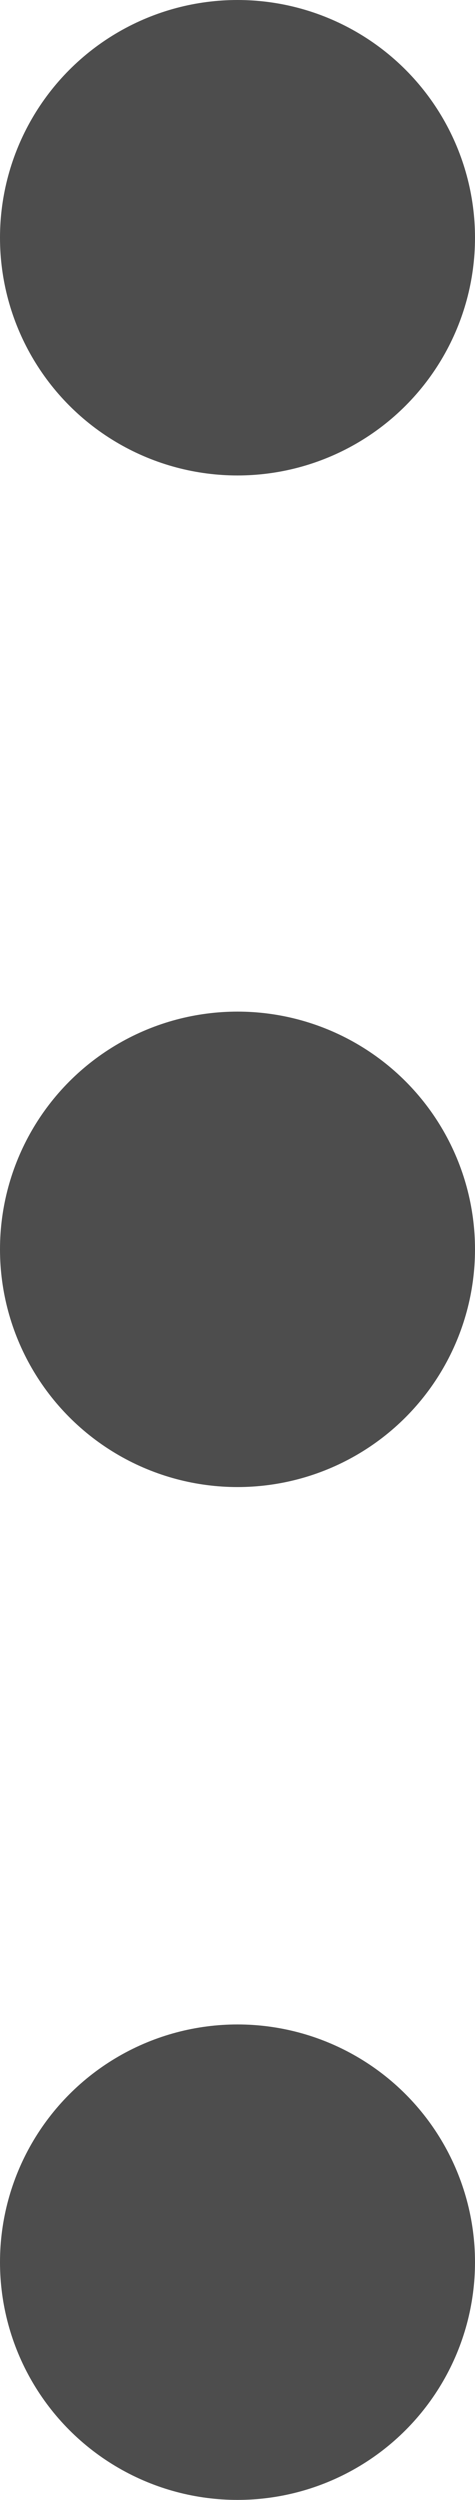<svg xmlns="http://www.w3.org/2000/svg" viewBox="0 0 3.84 20.19"><defs><style>.cls-1{fill:#4d4d4d;}</style></defs><title>Asset 5</title><g id="Layer_2" data-name="Layer 2"><g id="Layer_1-2" data-name="Layer 1"><circle class="cls-1" cx="1.92" cy="1.92" r="1.92"/><circle class="cls-1" cx="1.92" cy="10.09" r="1.92"/><circle class="cls-1" cx="1.92" cy="18.27" r="1.92"/></g></g></svg>